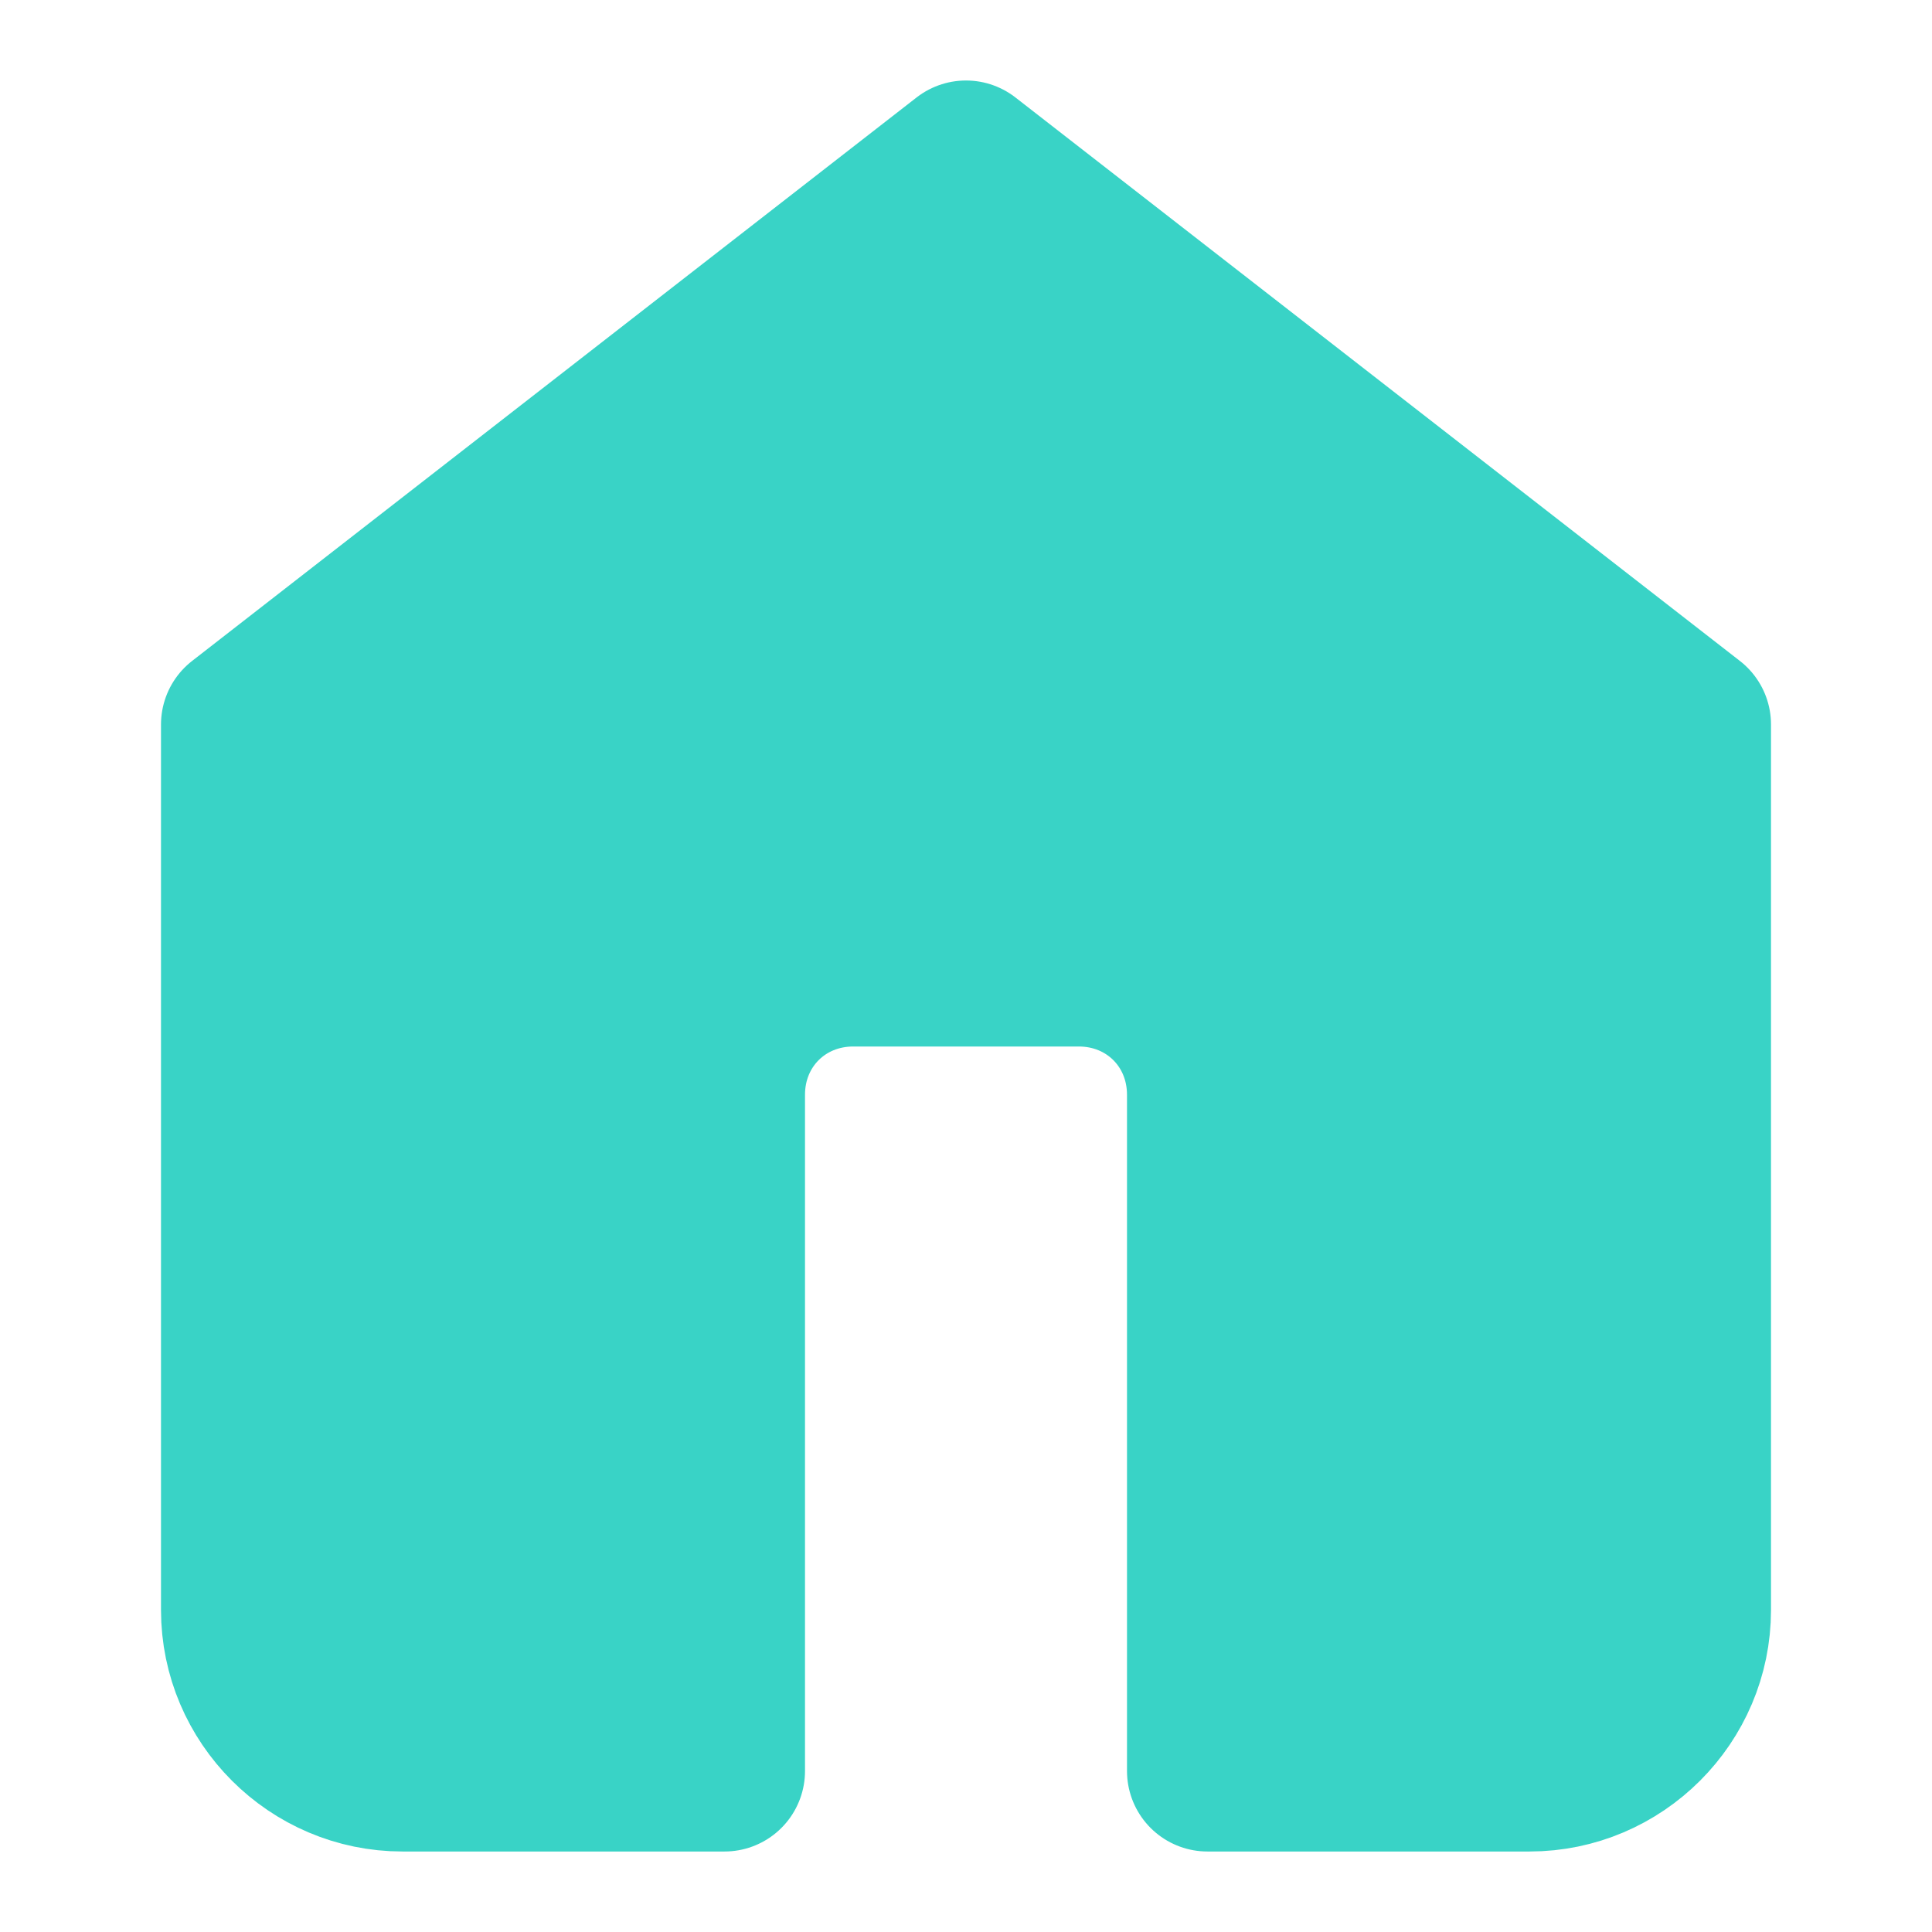 <svg width="24" height="24" viewBox="0 0 24 24" fill="none" xmlns="http://www.w3.org/2000/svg">
<path d="M12 2L3 9V20C3 21.1 3.9 22 5 22H9V13.6C9 12.7 9.7 12 10.6 12H13.4C14.3 12 15 12.7 15 13.6V22H19C20.1 22 21 21.1 21 20V9L12 2Z" fill="#39D3C6" stroke="#39D3C6" stroke-width="2" stroke-linecap="round" stroke-linejoin="round"/>
</svg>
